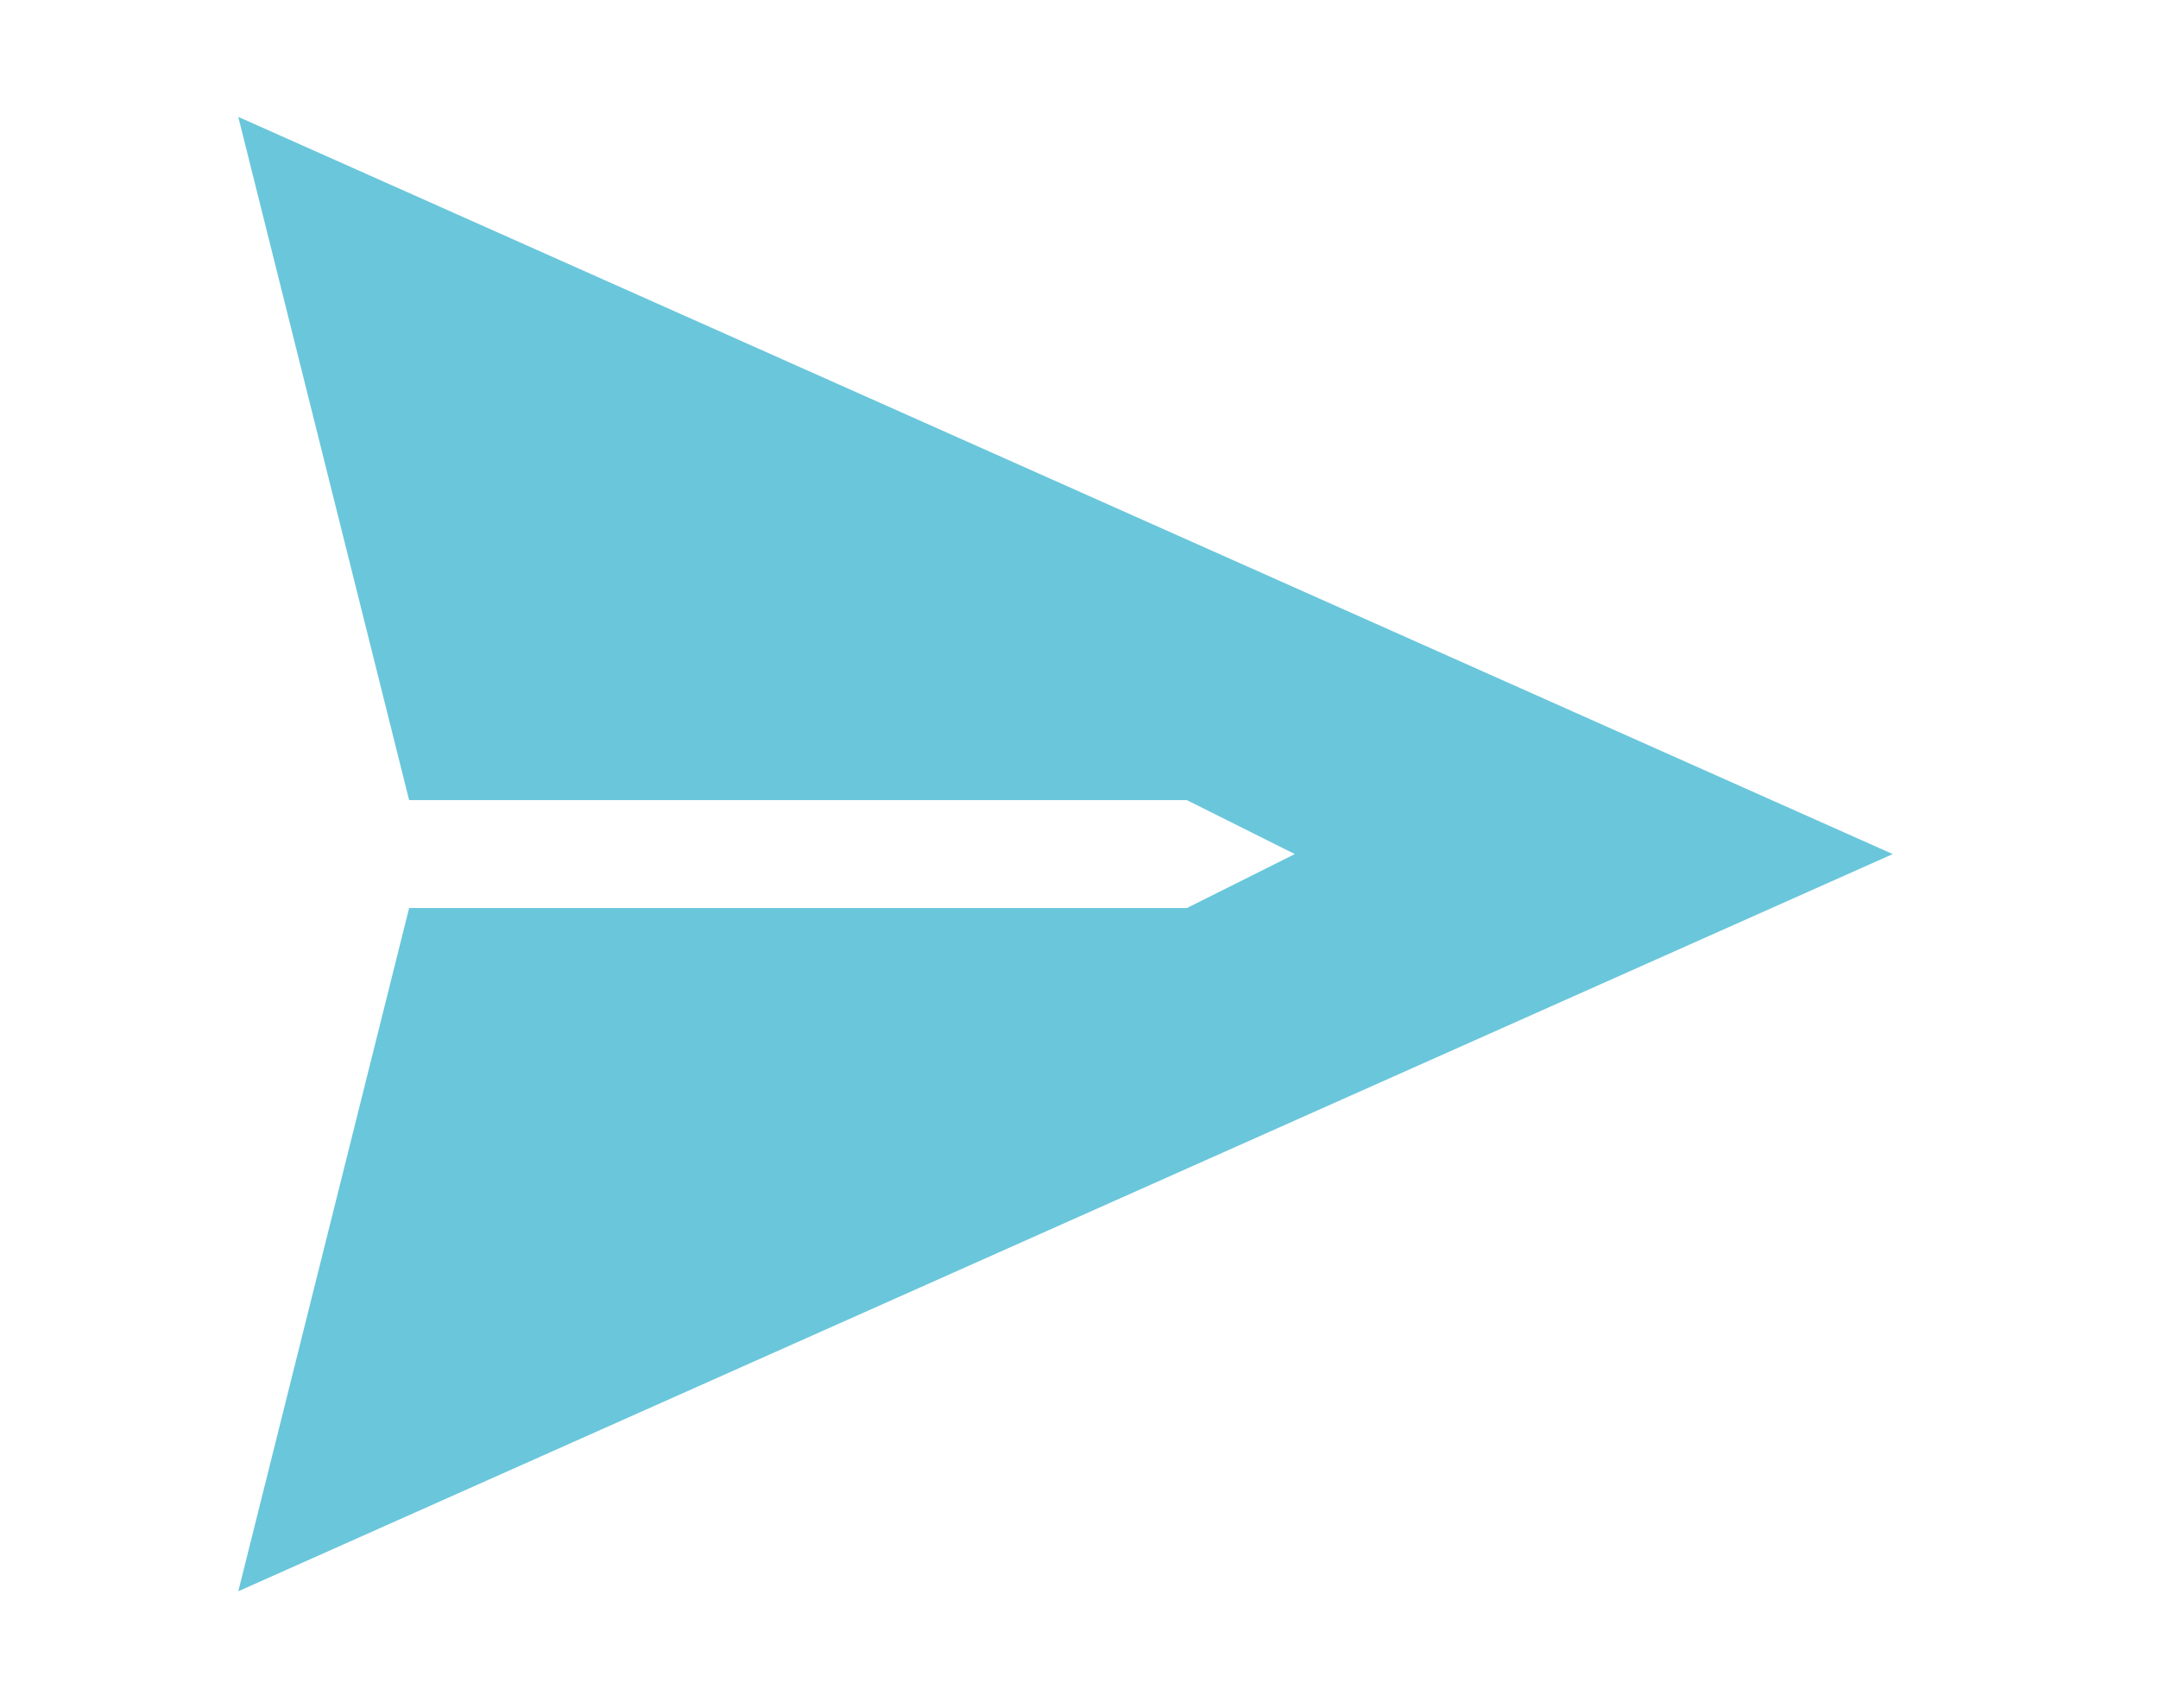 <?xml version="1.0" encoding="utf-8"?>
<!-- Generator: Adobe Illustrator 26.3.1, SVG Export Plug-In . SVG Version: 6.00 Build 0)  -->
<svg version="1.1" id="Layer_1" xmlns="http://www.w3.org/2000/svg" xmlns:xlink="http://www.w3.org/1999/xlink" x="0px" y="0px"
	 viewBox="0 0 48 38" style="enable-background:new 0 0 48 38;" xml:space="preserve">
<style type="text/css">
	.st0{fill:#6ac6db;}
</style>
<path class="st0" d="M9.1,20.2h17.3l2.4-1.2l-2.4-1.2H9.1L5.3,2.6L42.1,19L5.3,35.4L9.1,20.2z"/>
</svg>
